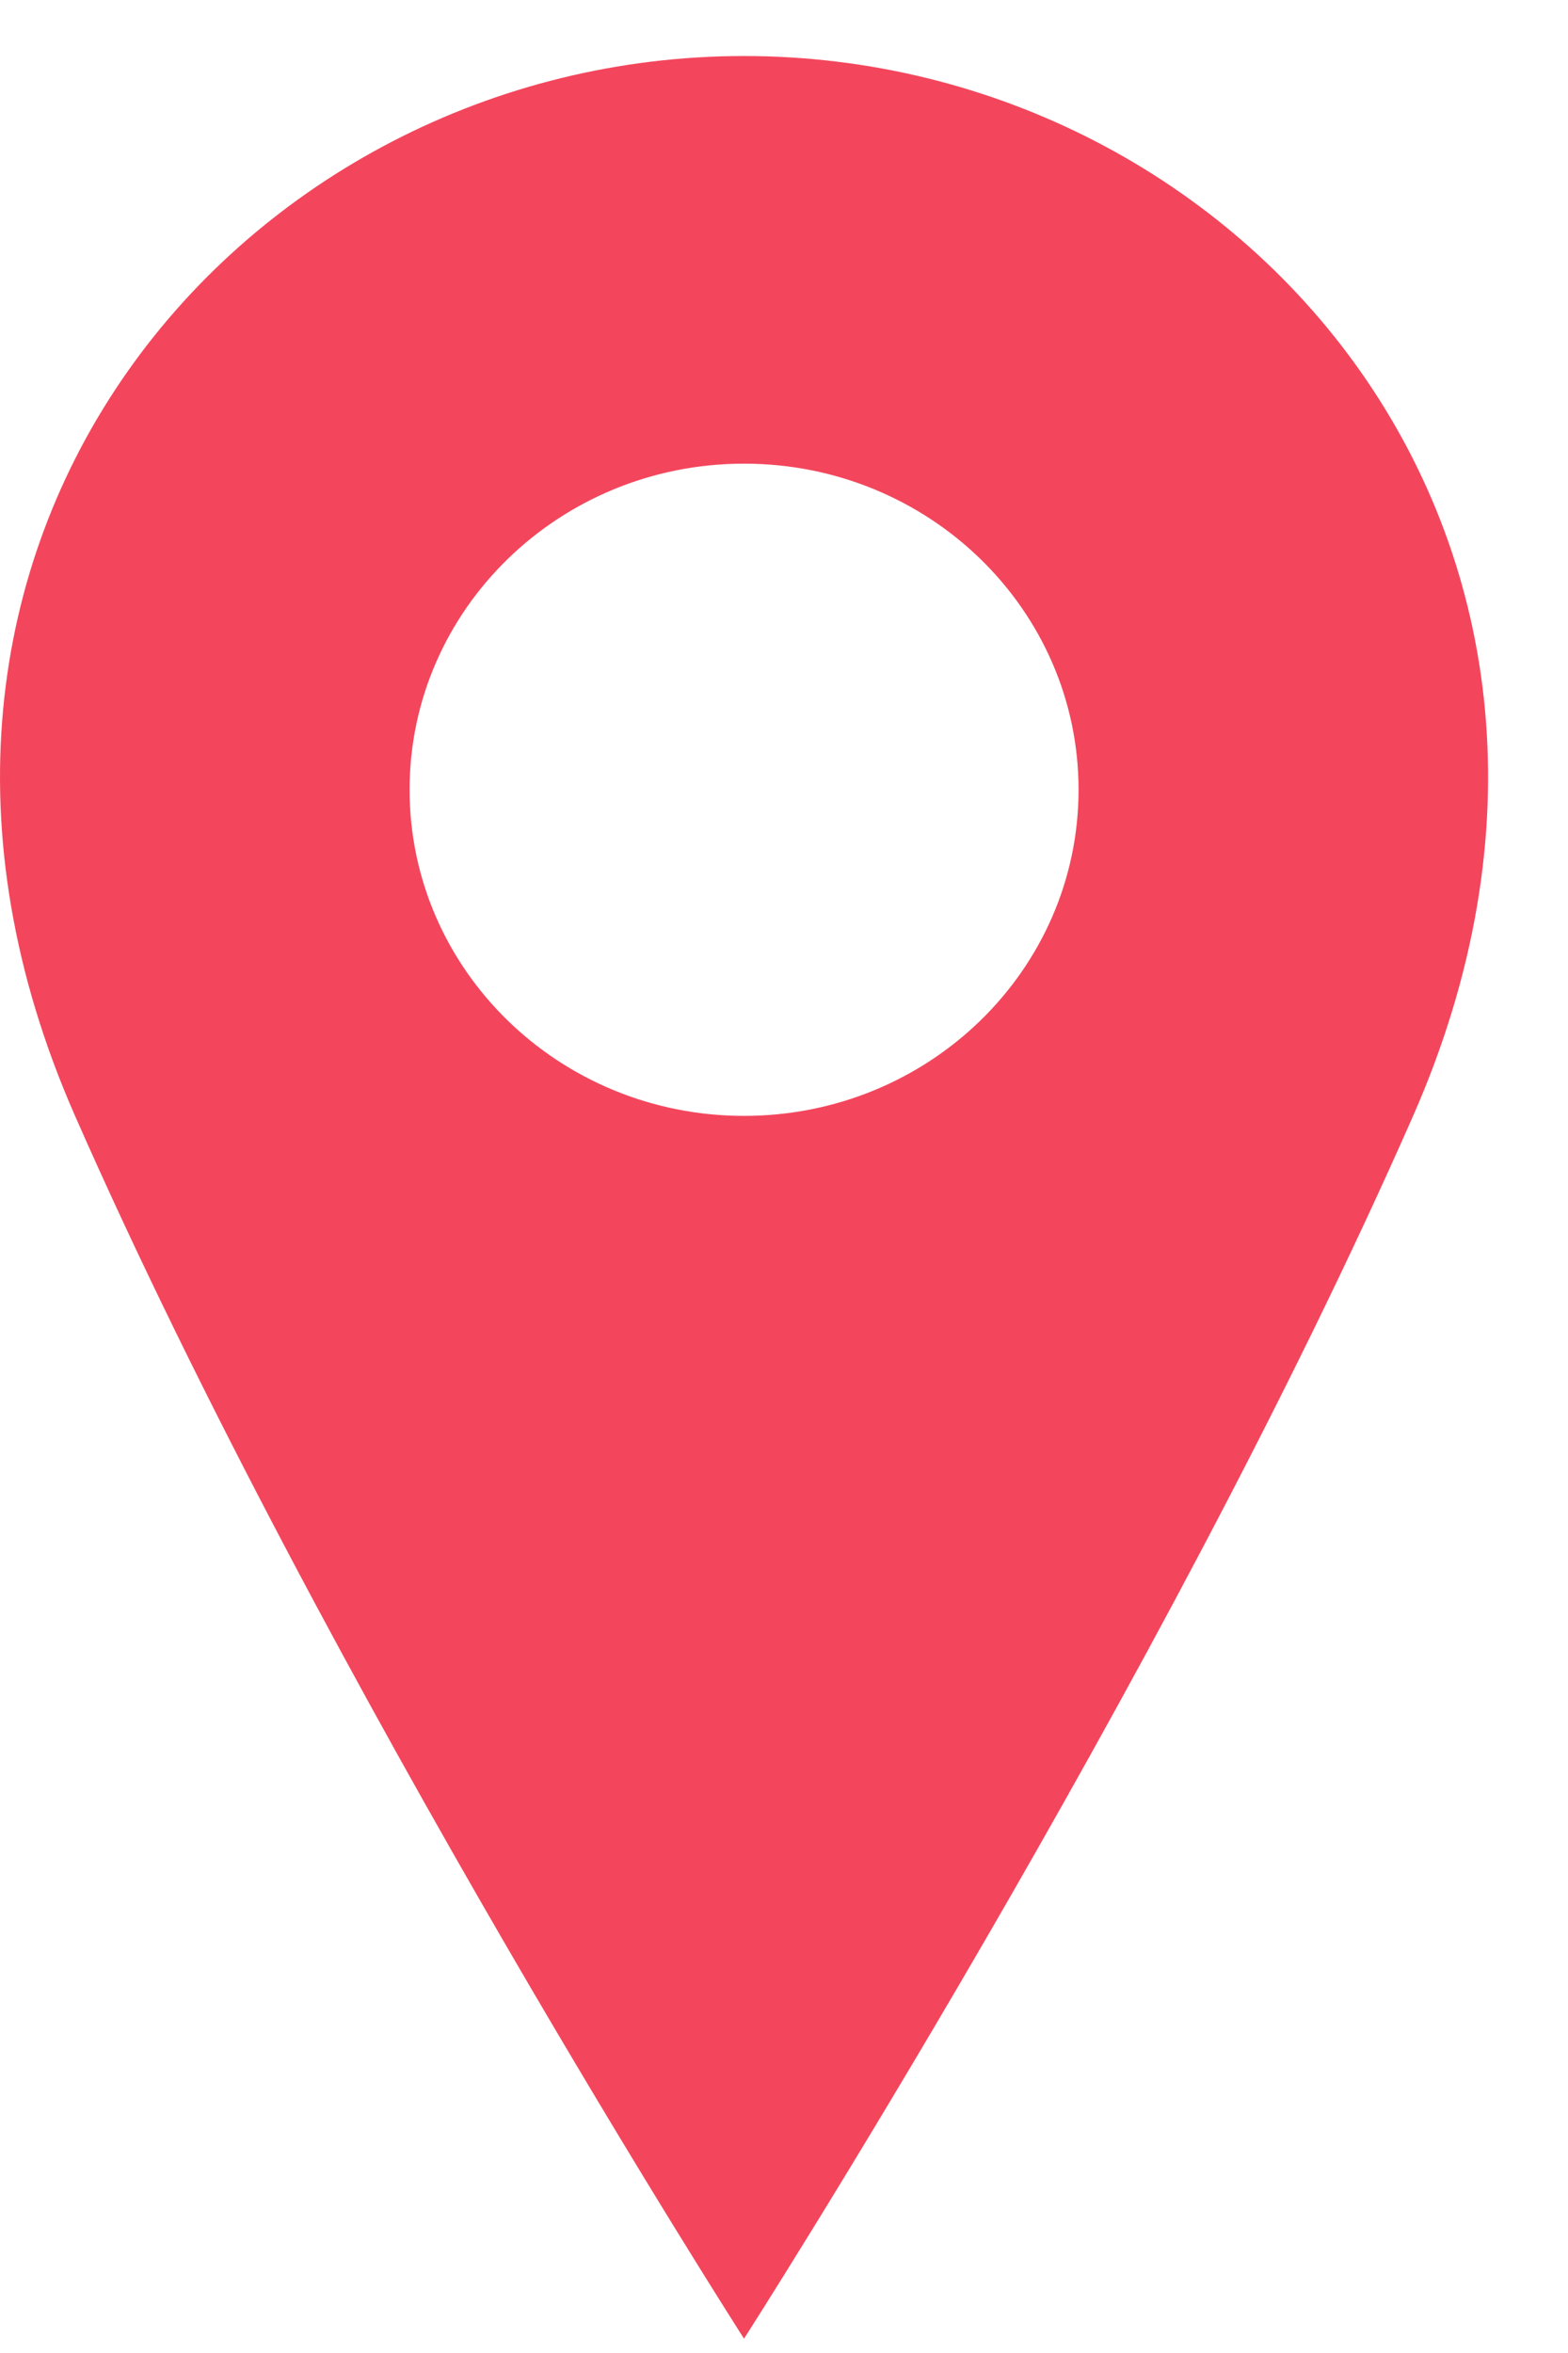 <svg width="14" height="21" viewBox="0 0 14 21" fill="none" xmlns="http://www.w3.org/2000/svg">
<path fill-rule="evenodd" clip-rule="evenodd" d="M6.643 20.872C6.643 20.872 10.377 15.052 12.617 9.959C14.857 4.866 11.124 0.5 6.643 0.5C2.163 0.5 -1.571 4.866 0.67 9.959C2.91 15.052 6.643 20.872 6.643 20.872ZM9.63 7.048C9.63 8.656 8.293 9.959 6.643 9.959C4.994 9.959 3.657 8.656 3.657 7.048C3.657 5.441 4.994 4.138 6.643 4.138C8.293 4.138 9.63 5.441 9.63 7.048Z" fill="#F3465C"/>
</svg>
